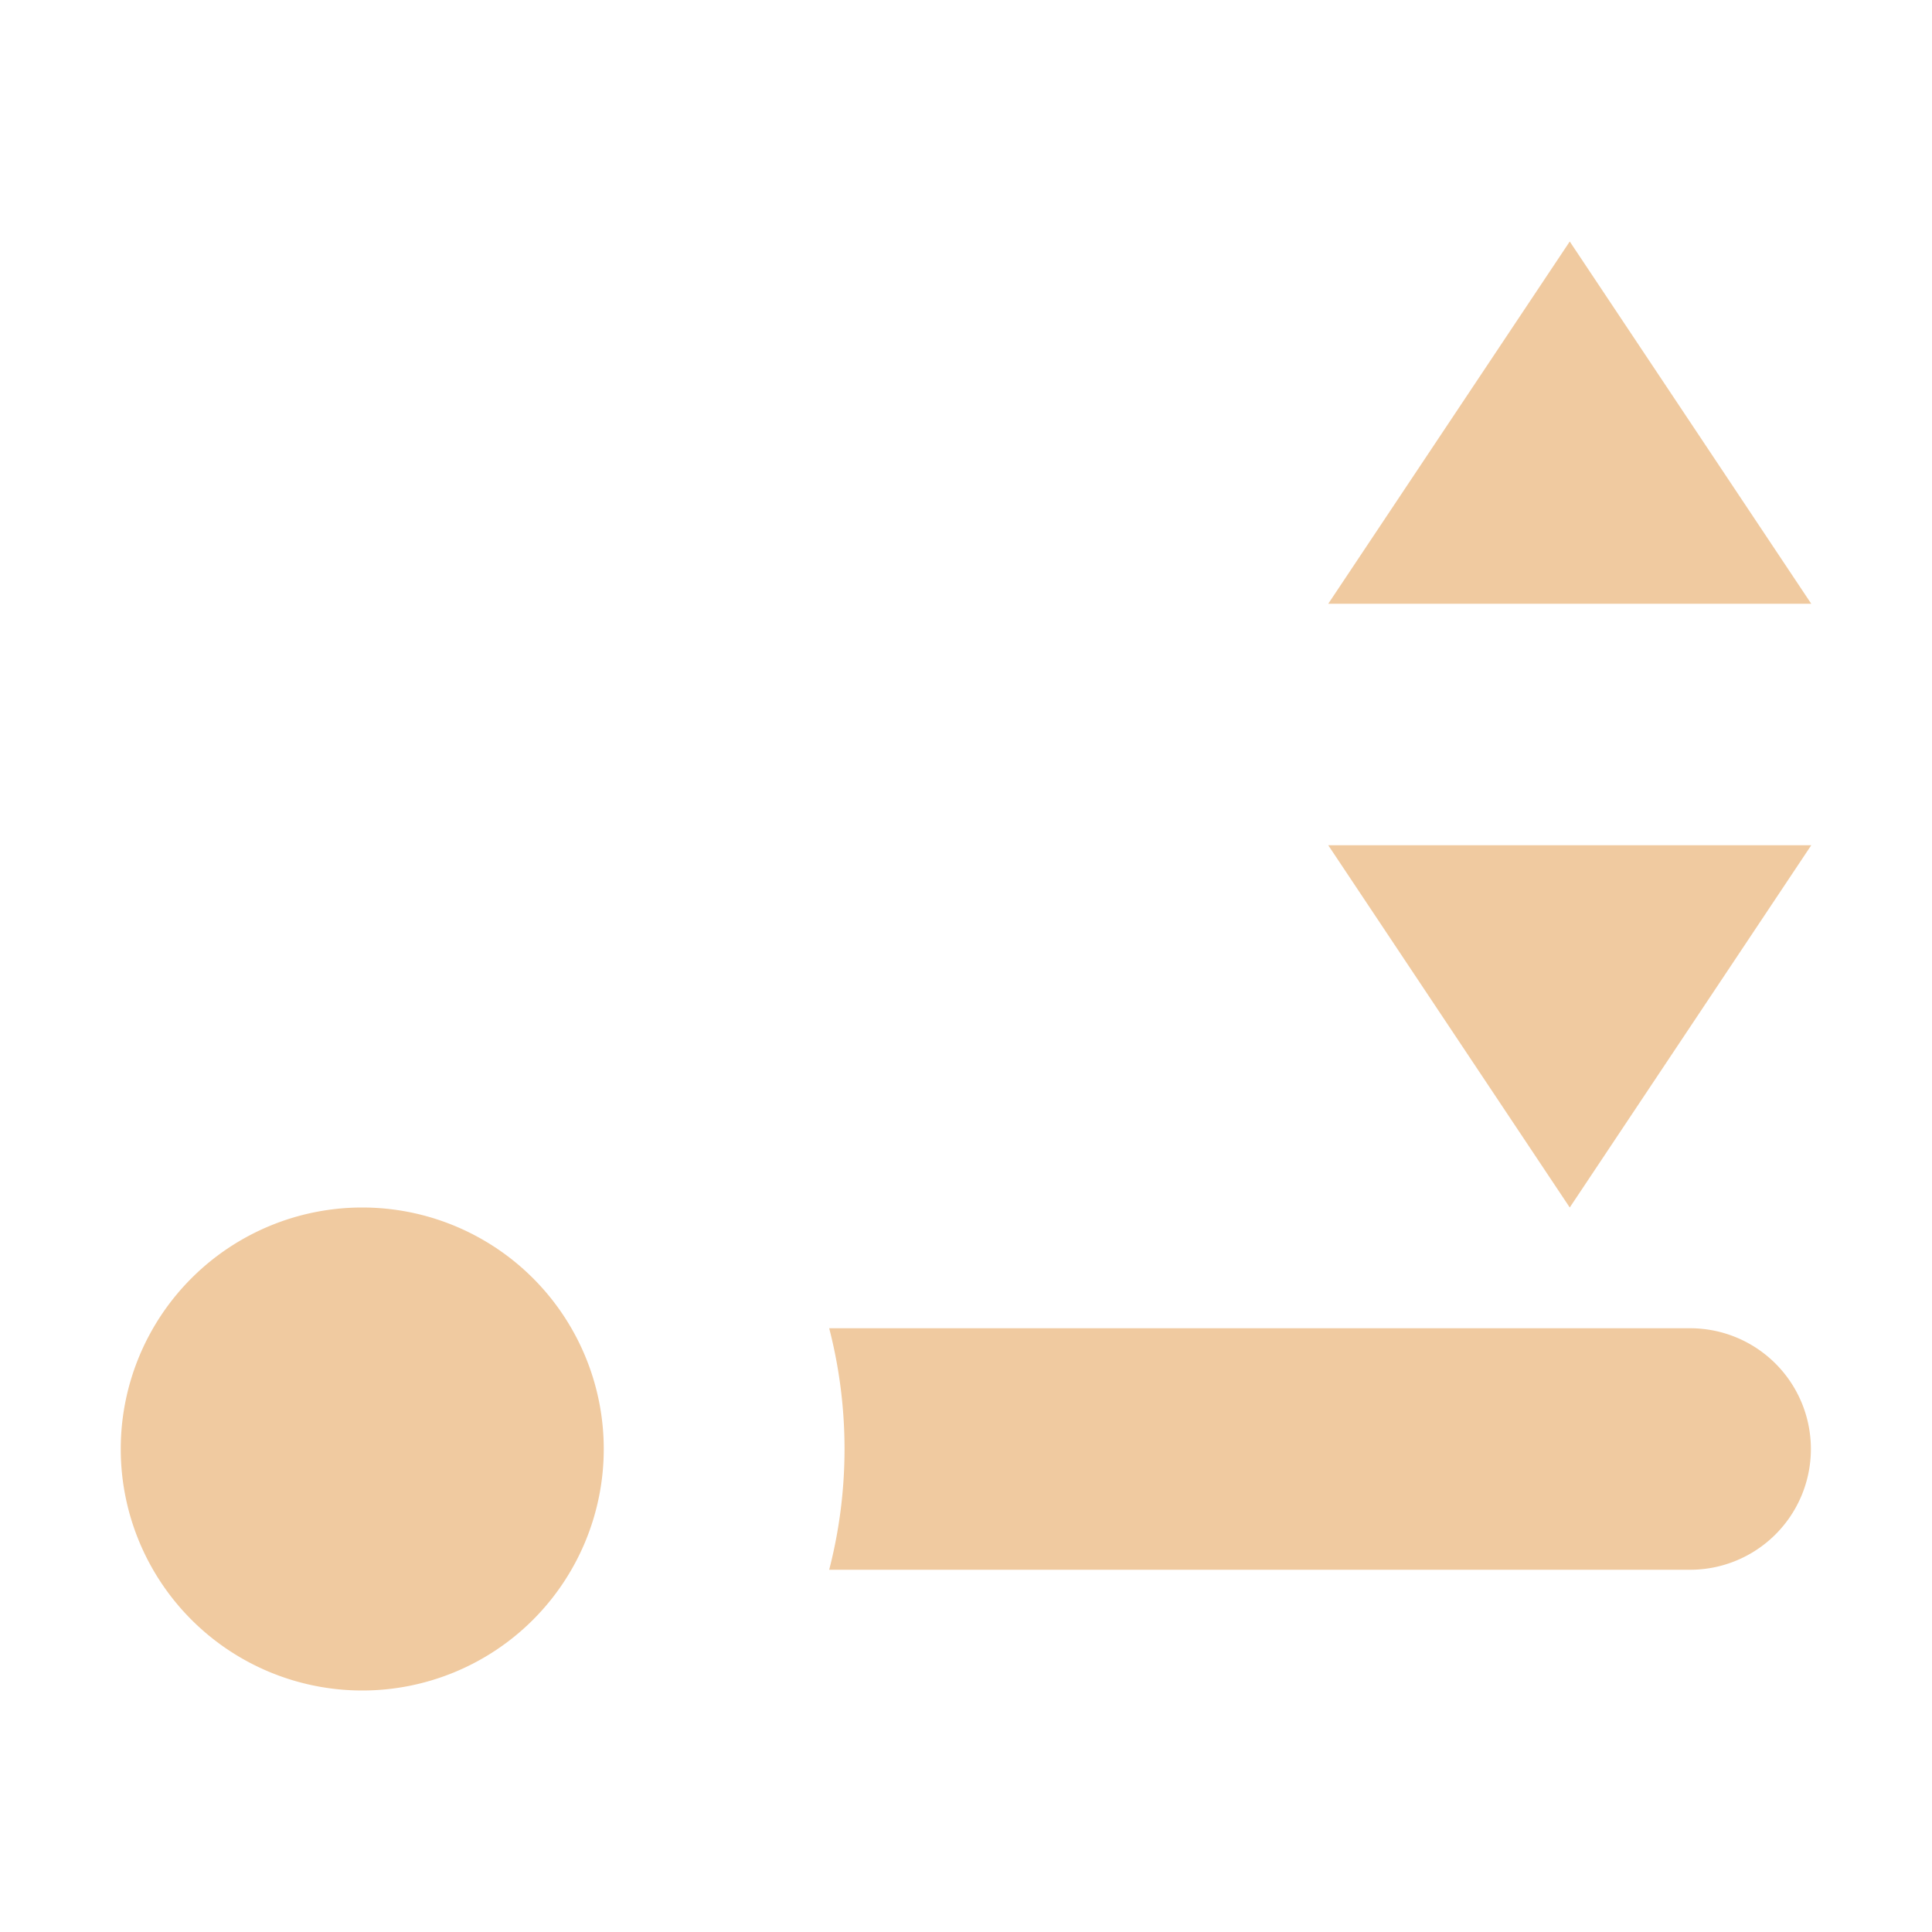 <svg height="16" viewBox="0 0 16 16" width="16" xmlns="http://www.w3.org/2000/svg"><path d="m13 2-2 3h4zm-2 5 2 3 2-3zM1 12a2 2 0 0 0 4 0 2 2 0 0 0-4 0zm5.867-1a4 4 0 0 1 0 2h7.13a1 1 0 0 0 0-2z" fill="#f0caa0"/></svg>
